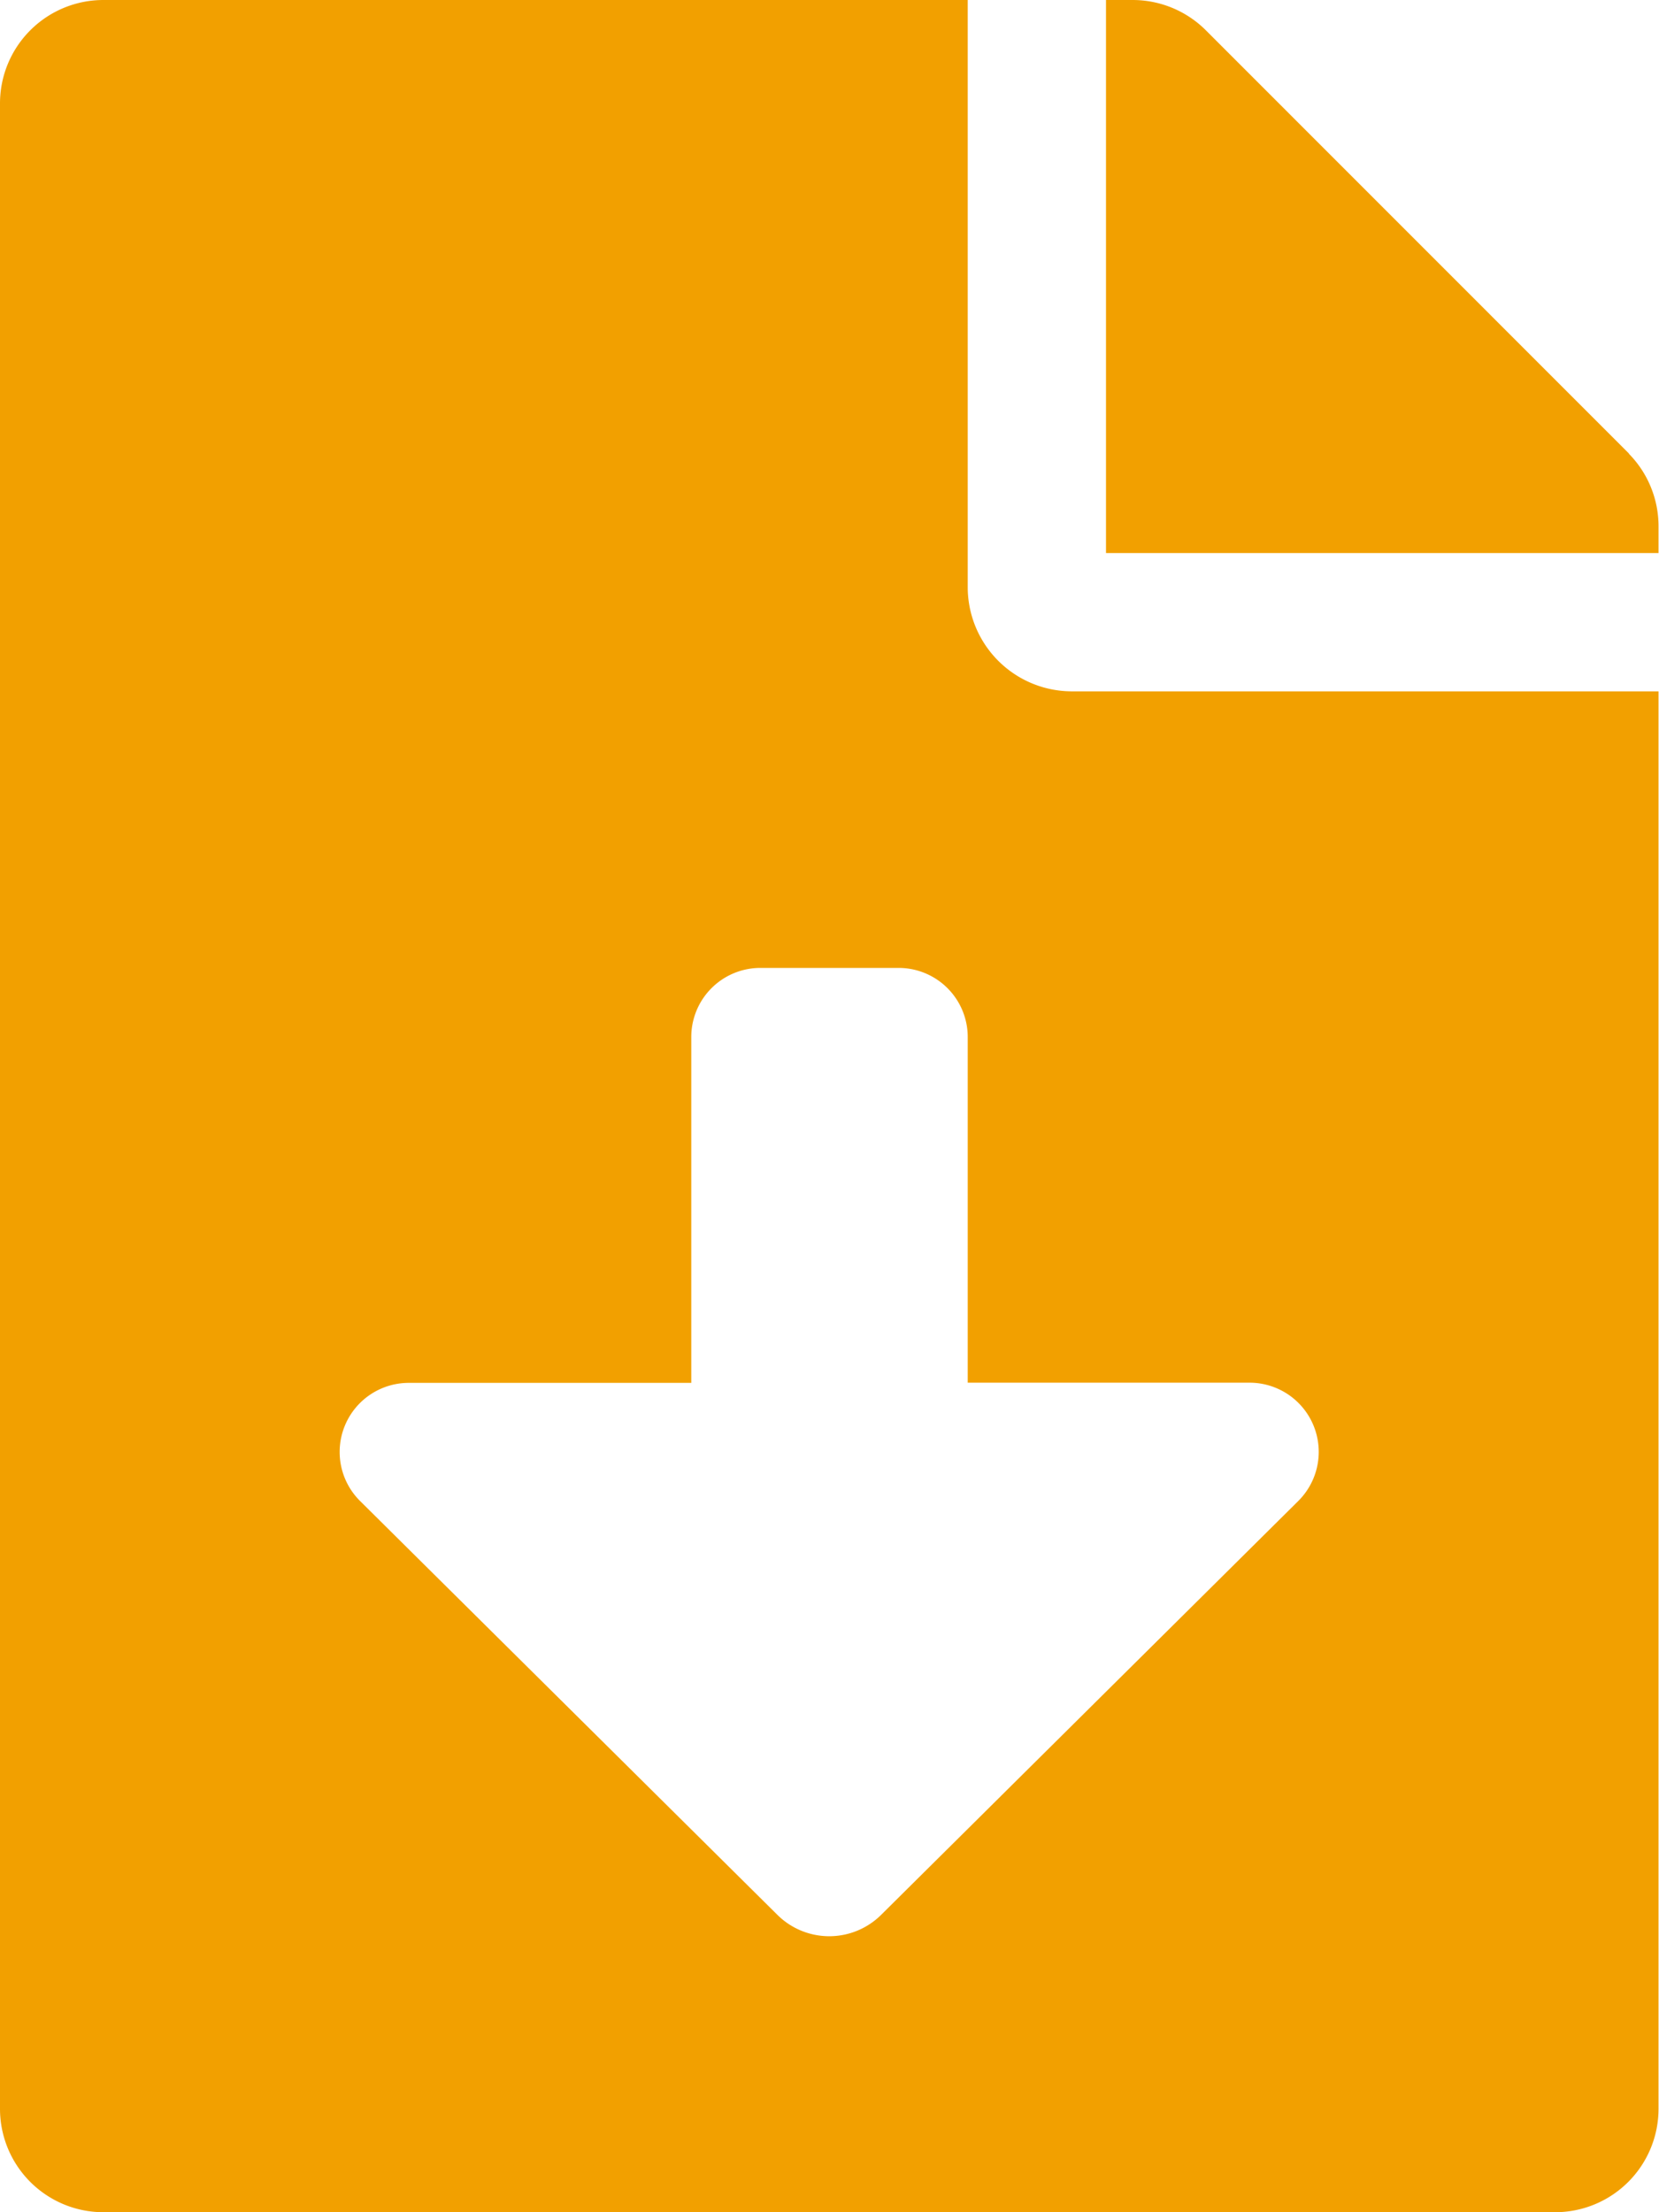 <svg xmlns="http://www.w3.org/2000/svg" viewBox="0 0 17.505 23.34">
  <path id="Icon_awesome-file-download" data-name="Icon awesome-file-download" d="M10.211,6.2V0H1.094A1.091,1.091,0,0,0,0,1.094V22.246A1.091,1.091,0,0,0,1.094,23.34H16.411A1.091,1.091,0,0,0,17.5,22.246V7.294h-6.2A1.1,1.1,0,0,1,10.211,6.2ZM13.7,15.835,9.3,20.2a.777.777,0,0,1-1.1,0l-4.4-4.363a.729.729,0,0,1,.513-1.247H7.294V10.941a.729.729,0,0,1,.729-.729H9.482a.729.729,0,0,1,.729.729v3.647h2.971A.73.73,0,0,1,13.7,15.835Zm3.49-11.048L12.723.319A1.093,1.093,0,0,0,11.948,0H11.67V5.835H17.5V5.557A1.091,1.091,0,0,0,17.186,4.786Z" fill="#f2a000"/>
</svg>

